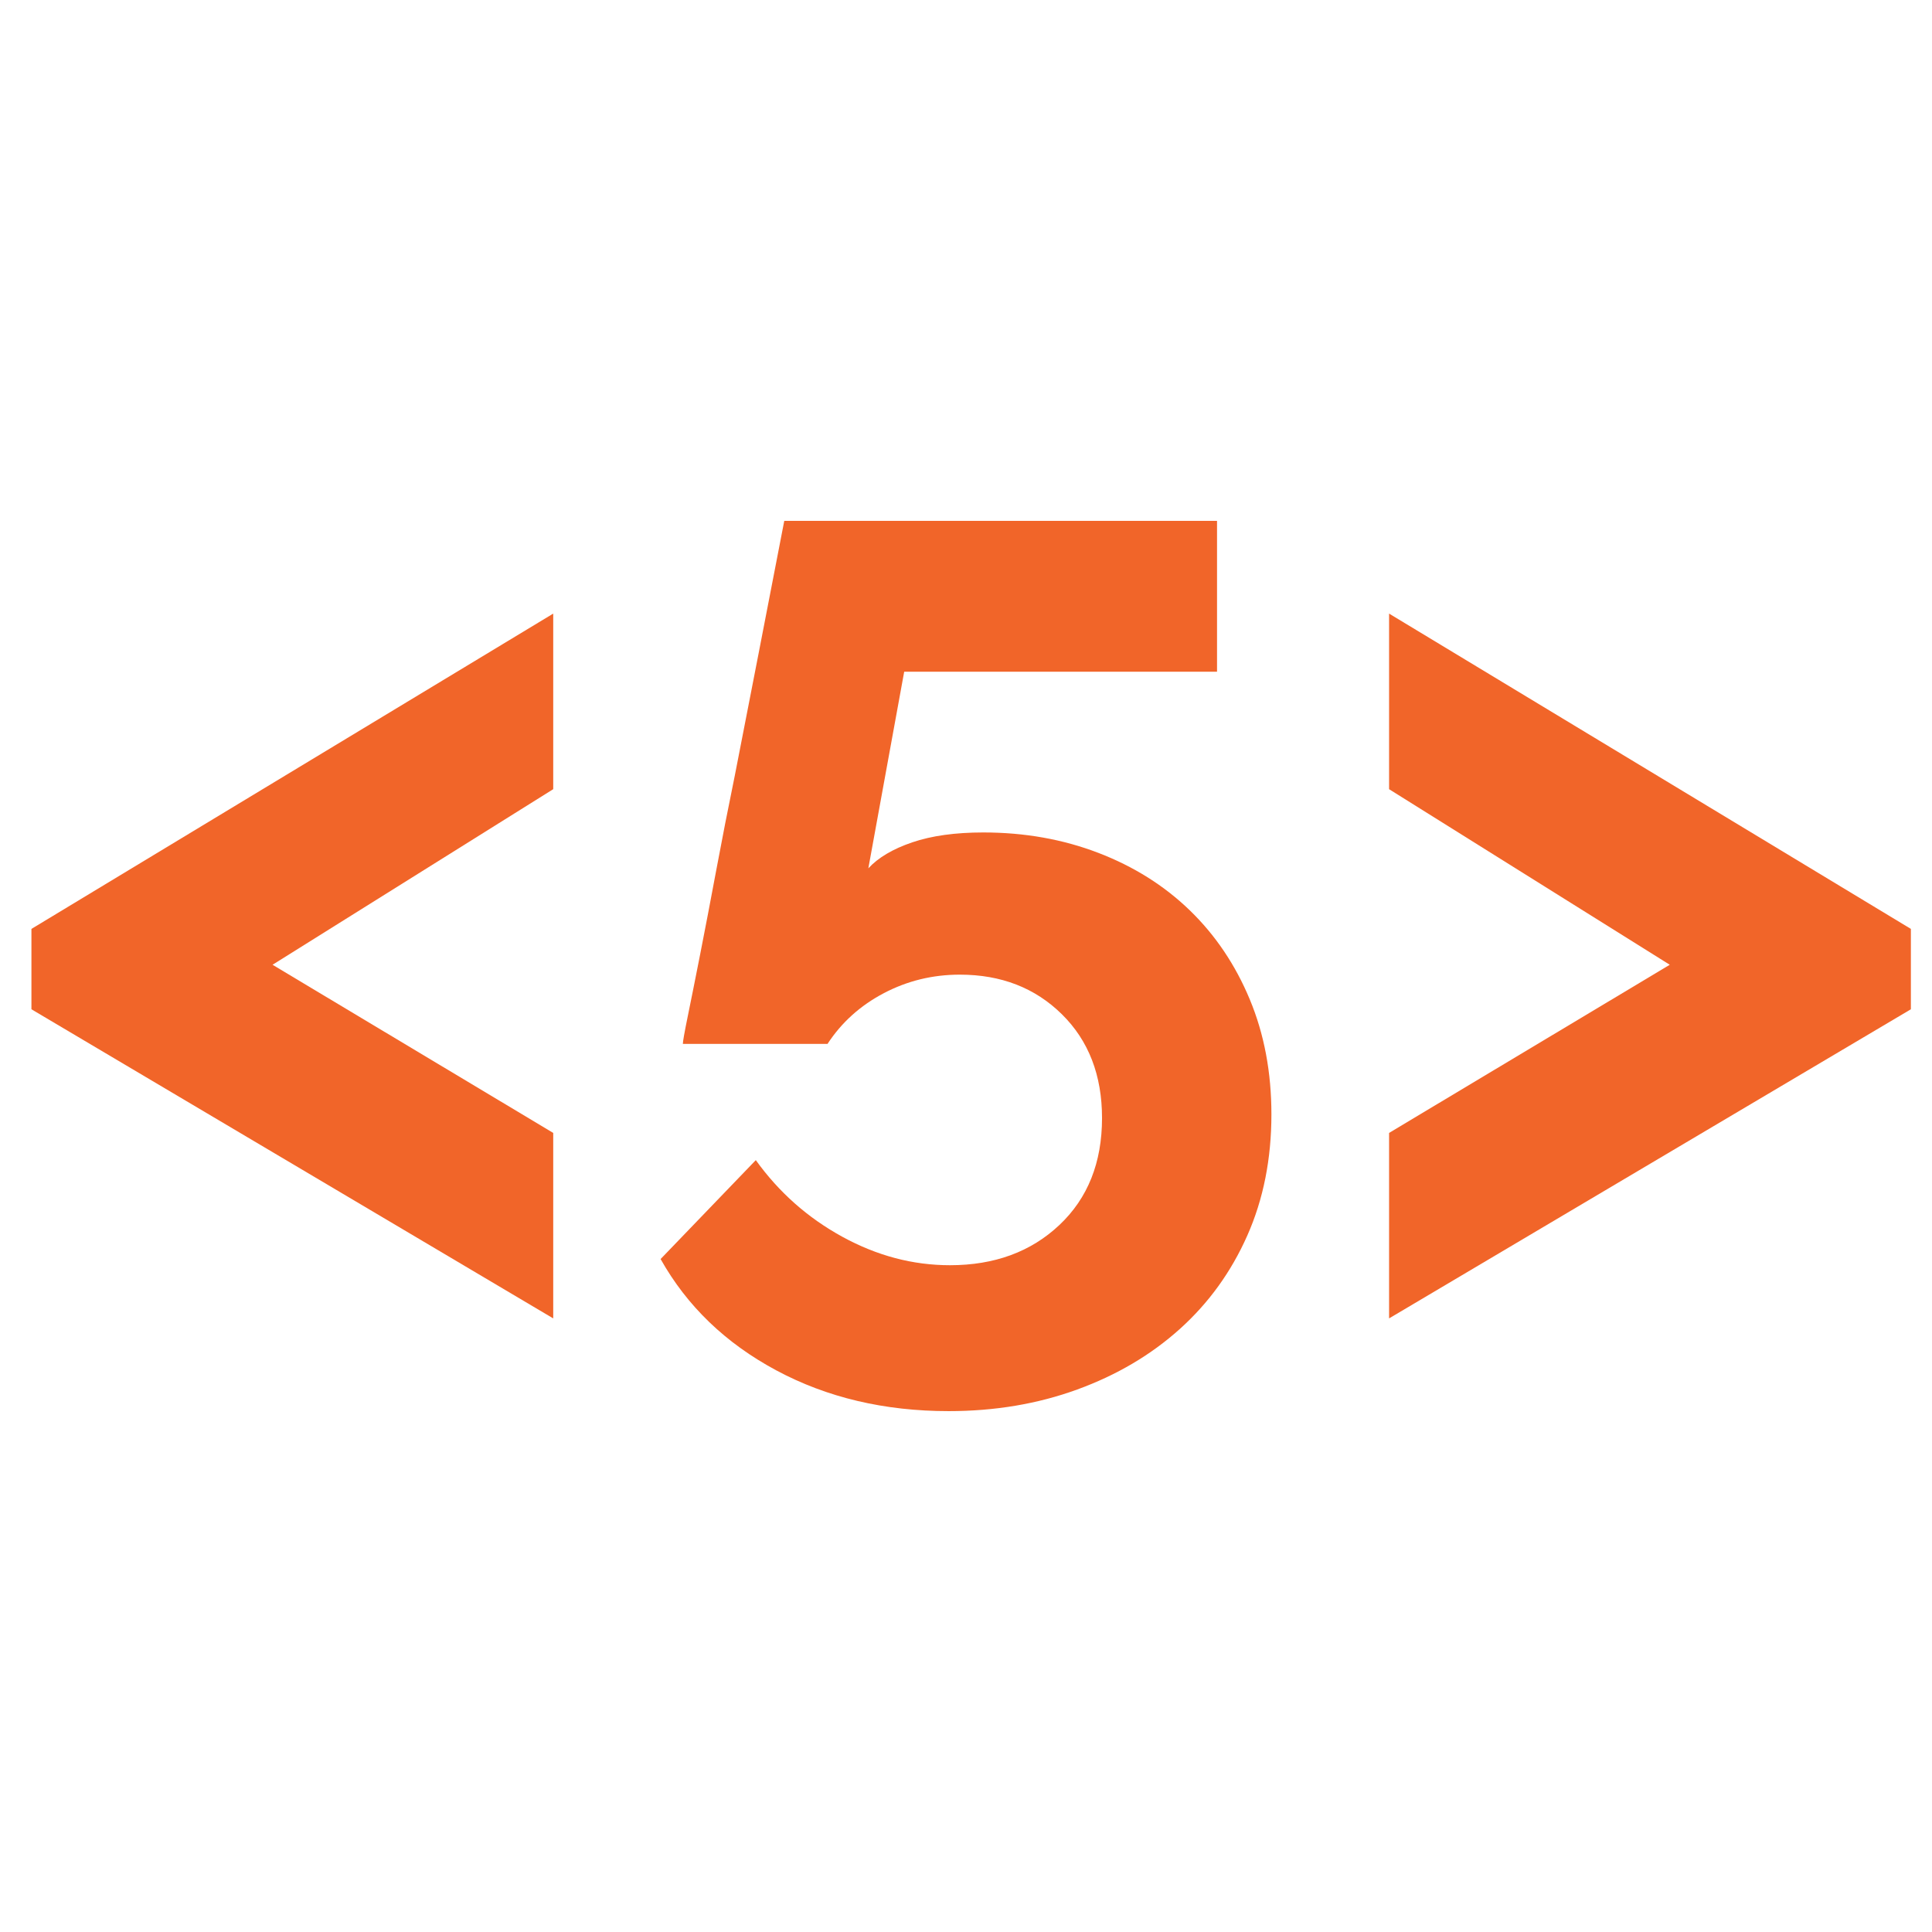<?xml version="1.0" encoding="UTF-8"?>
<!DOCTYPE svg PUBLIC "-//W3C//DTD SVG 1.1//EN" "http://www.w3.org/Graphics/SVG/1.1/DTD/svg11.dtd">
<!-- Creator: CorelDRAW 2018 (64-Bit Not for commercial use) -->
<svg xmlns="http://www.w3.org/2000/svg" xml:space="preserve" width="2.604in" height="2.604in" version="1.1" style="shape-rendering:geometricPrecision; text-rendering:geometricPrecision; image-rendering:optimizeQuality; fill-rule:evenodd; clip-rule:evenodd"
viewBox="0 0 2604.17 2604.17"
 xmlns:xlink="http://www.w3.org/1999/xlink">
 <defs>
  <style type="text/css">
   <![CDATA[
    .fil0 {fill:#F16529;fill-rule:nonzero}
   ]]>
  </style>
 </defs>
 <g id="Layer_x0020_1">
  <polygon class="fil0" points="2575.7,1360.42 1872.36,1777.08 1872.36,1527.08 2250.7,1300.42 1872.36,1063.75 1872.36,827.08 2575.7,1252.08 "/>
  <path class="fil0" d="M1325.42 1122.08c55.56,0 107.22,9.17 155,27.5 47.78,18.33 88.89,44.17 123.33,77.5 34.44,33.33 61.39,73.33 80.83,120 19.44,46.67 29.17,98.33 29.17,155 0,60 -10.83,114.44 -32.5,163.33 -21.67,48.89 -51.94,90.83 -90.83,125.83 -38.89,35 -85,62.22 -138.33,81.67 -53.33,19.44 -111.11,29.17 -173.33,29.17 -86.67,0 -164.17,-18.33 -232.5,-55 -68.33,-36.67 -120.28,-86.67 -155.83,-150l128.33 -133.33c31.11,43.33 70,77.78 116.67,103.33 46.67,25.56 95,38.33 145,38.33 60,0 109.17,-18.06 147.5,-54.17 38.33,-36.11 57.5,-84.17 57.5,-144.17 0,-57.78 -18.06,-104.44 -54.17,-140 -36.11,-35.56 -81.94,-53.33 -137.5,-53.33 -36.67,0 -70.83,8.33 -102.5,25 -31.67,16.67 -56.94,39.44 -75.83,68.33l-195 0c0,-3.33 2.22,-15.83 6.67,-37.5 4.44,-21.67 10,-49.44 16.67,-83.33 6.67,-33.89 13.89,-71.67 21.67,-113.33 7.78,-41.67 16.11,-84.17 25,-127.5 20,-102.22 42.22,-216.67 66.67,-343.33l583.33 0 0 203.33 -421.67 0 -48.33 265c13.33,-14.44 33.06,-26.11 59.17,-35 26.11,-8.89 58.06,-13.33 95.83,-13.33z"/>
  <polygon class="fil0" points="42.37,1252.08 745.7,827.08 745.7,1063.75 367.37,1300.42 745.7,1527.08 745.7,1777.08 42.37,1360.42 "/>
 </g>
</svg>
